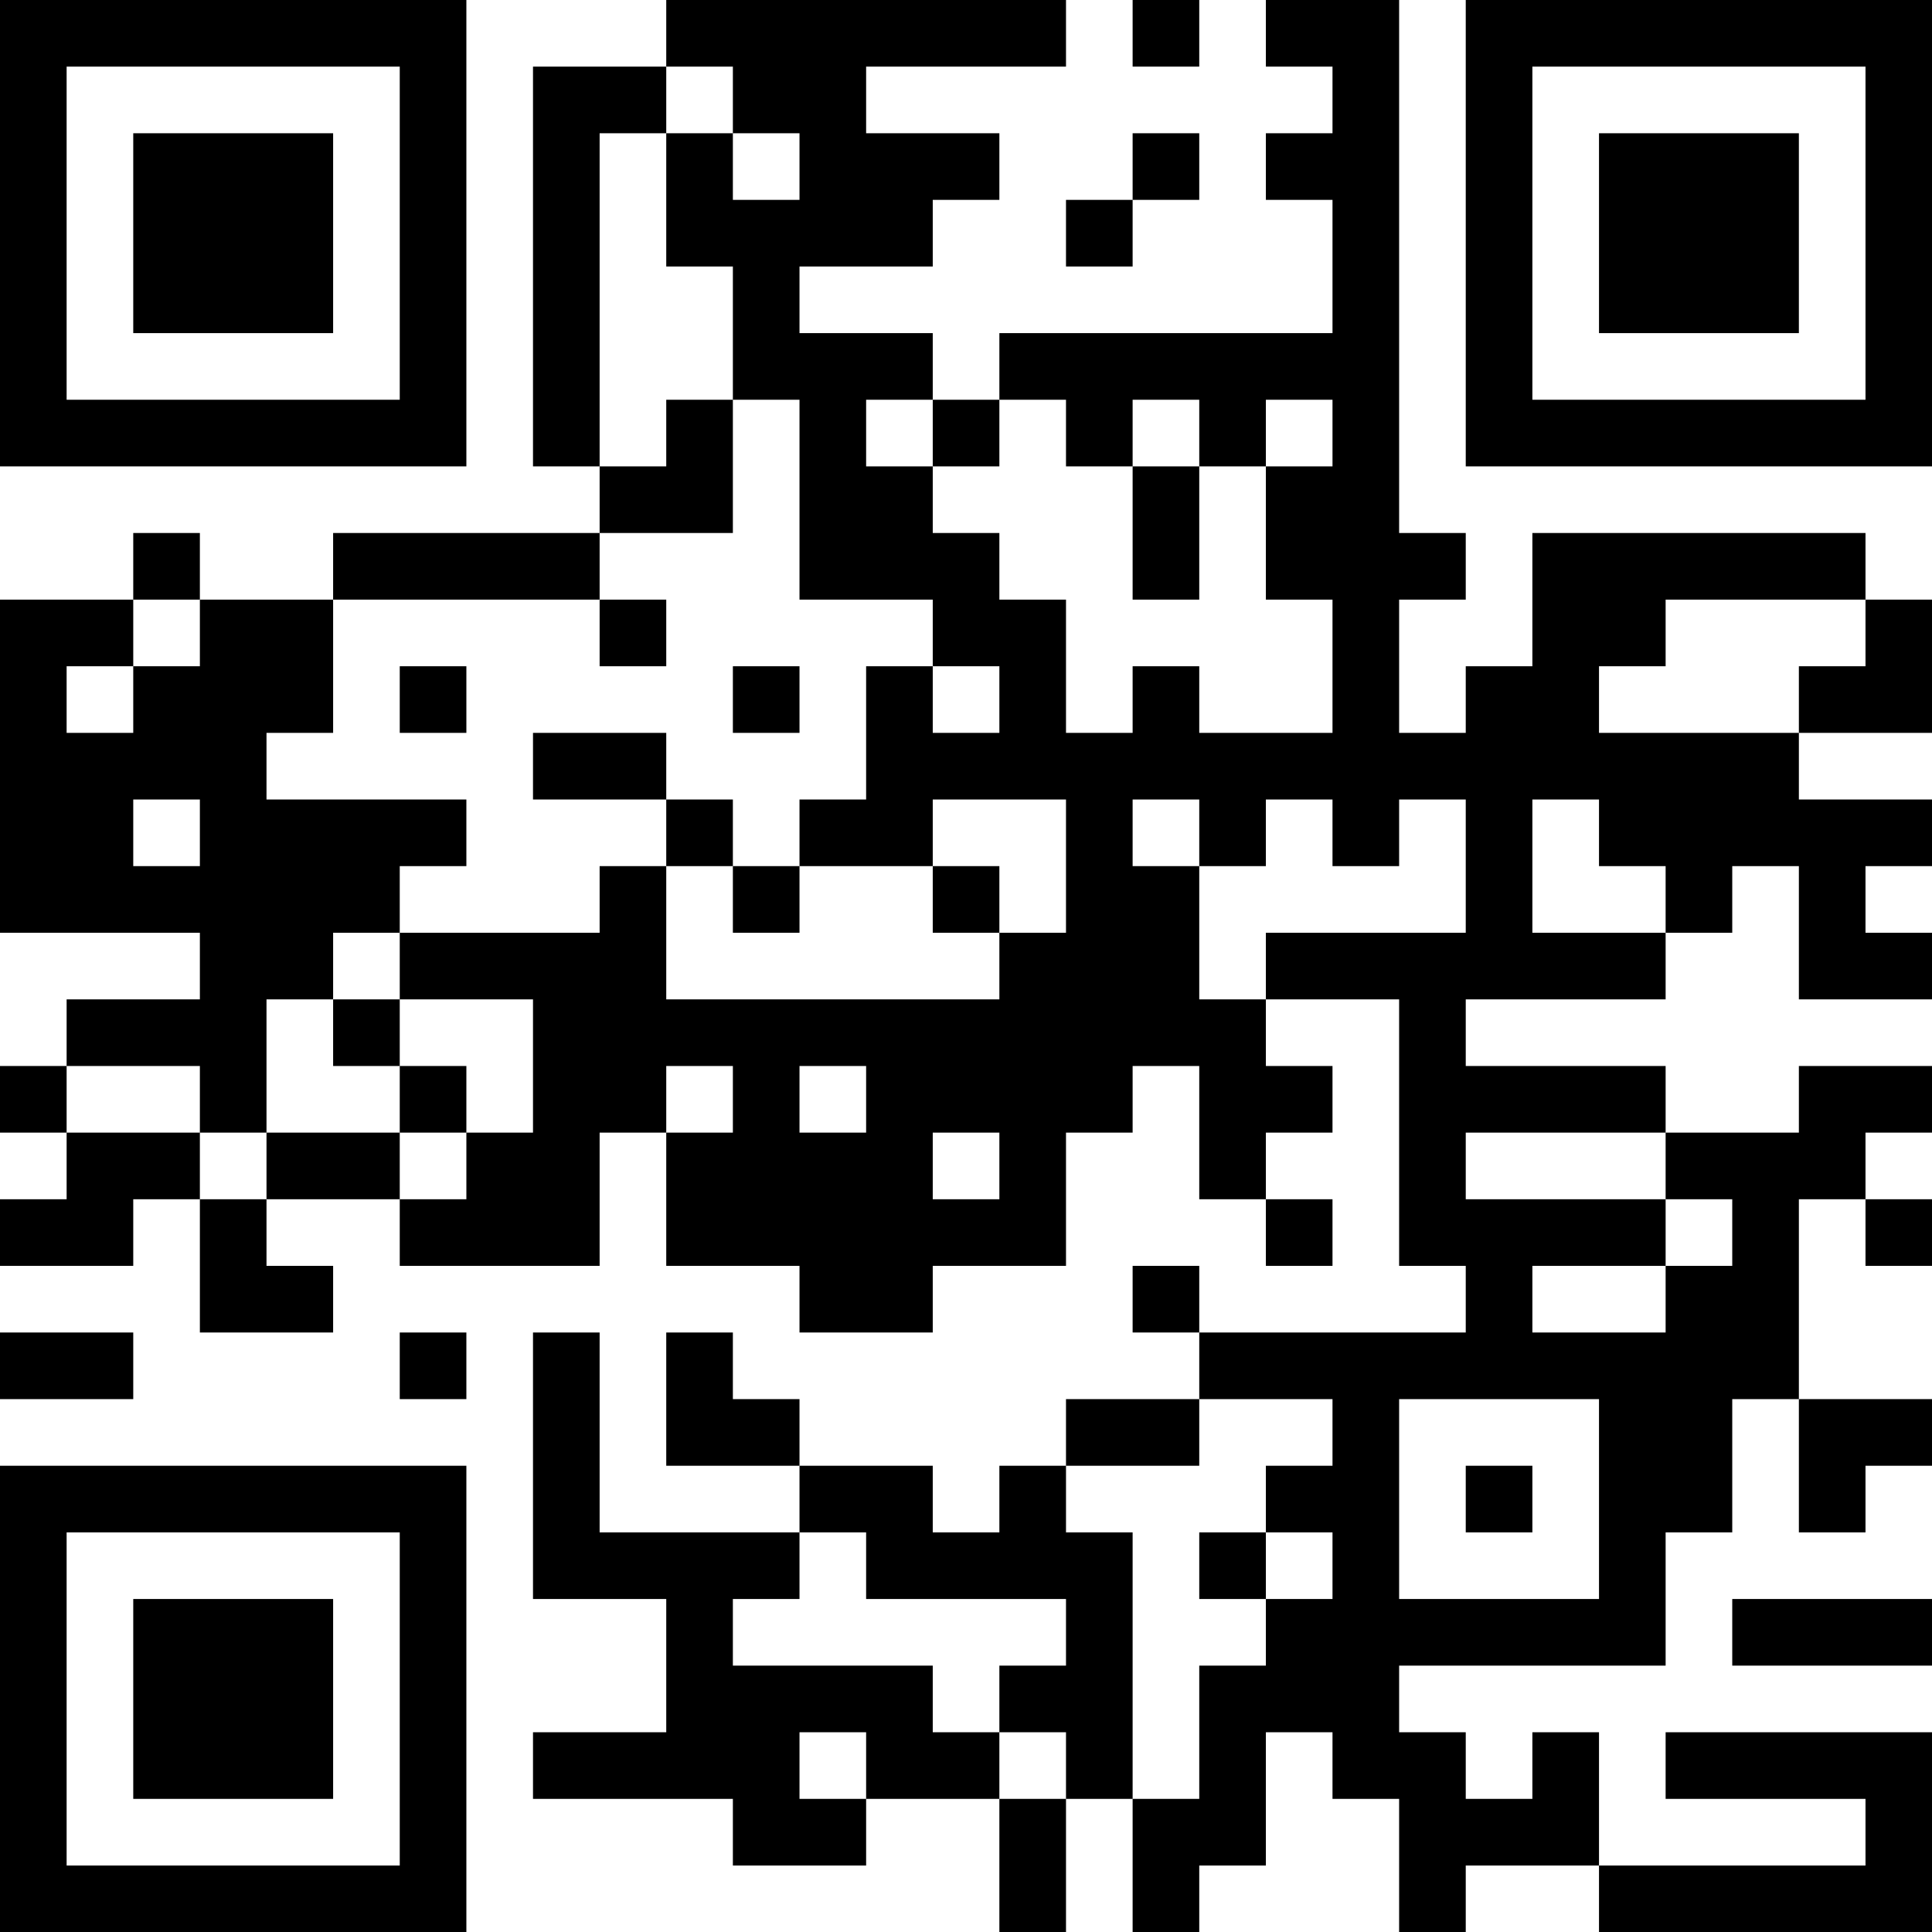 <?xml version="1.0" encoding="UTF-8"?>
<svg xmlns="http://www.w3.org/2000/svg" version="1.1" width="200" height="200" viewBox="0 0 200 200"><rect x="0" y="0" width="200" height="200" fill="#ffffff"/><g transform="scale(6.897)"><g transform="translate(0,0)"><path fill-rule="evenodd" d="M10 0L10 1L8 1L8 7L9 7L9 8L5 8L5 9L3 9L3 8L2 8L2 9L0 9L0 14L3 14L3 15L1 15L1 16L0 16L0 17L1 17L1 18L0 18L0 19L2 19L2 18L3 18L3 20L5 20L5 19L4 19L4 18L6 18L6 19L9 19L9 17L10 17L10 19L12 19L12 20L14 20L14 19L16 19L16 17L17 17L17 16L18 16L18 18L19 18L19 19L20 19L20 18L19 18L19 17L20 17L20 16L19 16L19 15L21 15L21 19L22 19L22 20L18 20L18 19L17 19L17 20L18 20L18 21L16 21L16 22L15 22L15 23L14 23L14 22L12 22L12 21L11 21L11 20L10 20L10 22L12 22L12 23L9 23L9 20L8 20L8 24L10 24L10 26L8 26L8 27L11 27L11 28L13 28L13 27L15 27L15 29L16 29L16 27L17 27L17 29L18 29L18 28L19 28L19 26L20 26L20 27L21 27L21 29L22 29L22 28L24 28L24 29L29 29L29 26L25 26L25 27L28 27L28 28L24 28L24 26L23 26L23 27L22 27L22 26L21 26L21 25L25 25L25 23L26 23L26 21L27 21L27 23L28 23L28 22L29 22L29 21L27 21L27 18L28 18L28 19L29 19L29 18L28 18L28 17L29 17L29 16L27 16L27 17L25 17L25 16L22 16L22 15L25 15L25 14L26 14L26 13L27 13L27 15L29 15L29 14L28 14L28 13L29 13L29 12L27 12L27 11L29 11L29 9L28 9L28 8L23 8L23 10L22 10L22 11L21 11L21 9L22 9L22 8L21 8L21 0L19 0L19 1L20 1L20 2L19 2L19 3L20 3L20 5L15 5L15 6L14 6L14 5L12 5L12 4L14 4L14 3L15 3L15 2L13 2L13 1L16 1L16 0ZM17 0L17 1L18 1L18 0ZM10 1L10 2L9 2L9 7L10 7L10 6L11 6L11 8L9 8L9 9L5 9L5 11L4 11L4 12L7 12L7 13L6 13L6 14L5 14L5 15L4 15L4 17L3 17L3 16L1 16L1 17L3 17L3 18L4 18L4 17L6 17L6 18L7 18L7 17L8 17L8 15L6 15L6 14L9 14L9 13L10 13L10 15L15 15L15 14L16 14L16 12L14 12L14 13L12 13L12 12L13 12L13 10L14 10L14 11L15 11L15 10L14 10L14 9L12 9L12 6L11 6L11 4L10 4L10 2L11 2L11 3L12 3L12 2L11 2L11 1ZM17 2L17 3L16 3L16 4L17 4L17 3L18 3L18 2ZM13 6L13 7L14 7L14 8L15 8L15 9L16 9L16 11L17 11L17 10L18 10L18 11L20 11L20 9L19 9L19 7L20 7L20 6L19 6L19 7L18 7L18 6L17 6L17 7L16 7L16 6L15 6L15 7L14 7L14 6ZM17 7L17 9L18 9L18 7ZM2 9L2 10L1 10L1 11L2 11L2 10L3 10L3 9ZM9 9L9 10L10 10L10 9ZM25 9L25 10L24 10L24 11L27 11L27 10L28 10L28 9ZM6 10L6 11L7 11L7 10ZM11 10L11 11L12 11L12 10ZM8 11L8 12L10 12L10 13L11 13L11 14L12 14L12 13L11 13L11 12L10 12L10 11ZM2 12L2 13L3 13L3 12ZM17 12L17 13L18 13L18 15L19 15L19 14L22 14L22 12L21 12L21 13L20 13L20 12L19 12L19 13L18 13L18 12ZM23 12L23 14L25 14L25 13L24 13L24 12ZM14 13L14 14L15 14L15 13ZM5 15L5 16L6 16L6 17L7 17L7 16L6 16L6 15ZM10 16L10 17L11 17L11 16ZM12 16L12 17L13 17L13 16ZM14 17L14 18L15 18L15 17ZM22 17L22 18L25 18L25 19L23 19L23 20L25 20L25 19L26 19L26 18L25 18L25 17ZM0 20L0 21L2 21L2 20ZM6 20L6 21L7 21L7 20ZM18 21L18 22L16 22L16 23L17 23L17 27L18 27L18 25L19 25L19 24L20 24L20 23L19 23L19 22L20 22L20 21ZM21 21L21 24L24 24L24 21ZM22 22L22 23L23 23L23 22ZM12 23L12 24L11 24L11 25L14 25L14 26L15 26L15 27L16 27L16 26L15 26L15 25L16 25L16 24L13 24L13 23ZM18 23L18 24L19 24L19 23ZM26 24L26 25L29 25L29 24ZM12 26L12 27L13 27L13 26ZM0 0L0 7L7 7L7 0ZM1 1L1 6L6 6L6 1ZM2 2L2 5L5 5L5 2ZM22 0L22 7L29 7L29 0ZM23 1L23 6L28 6L28 1ZM24 2L24 5L27 5L27 2ZM0 22L0 29L7 29L7 22ZM1 23L1 28L6 28L6 23ZM2 24L2 27L5 27L5 24Z" fill="#000000"/></g></g></svg>
